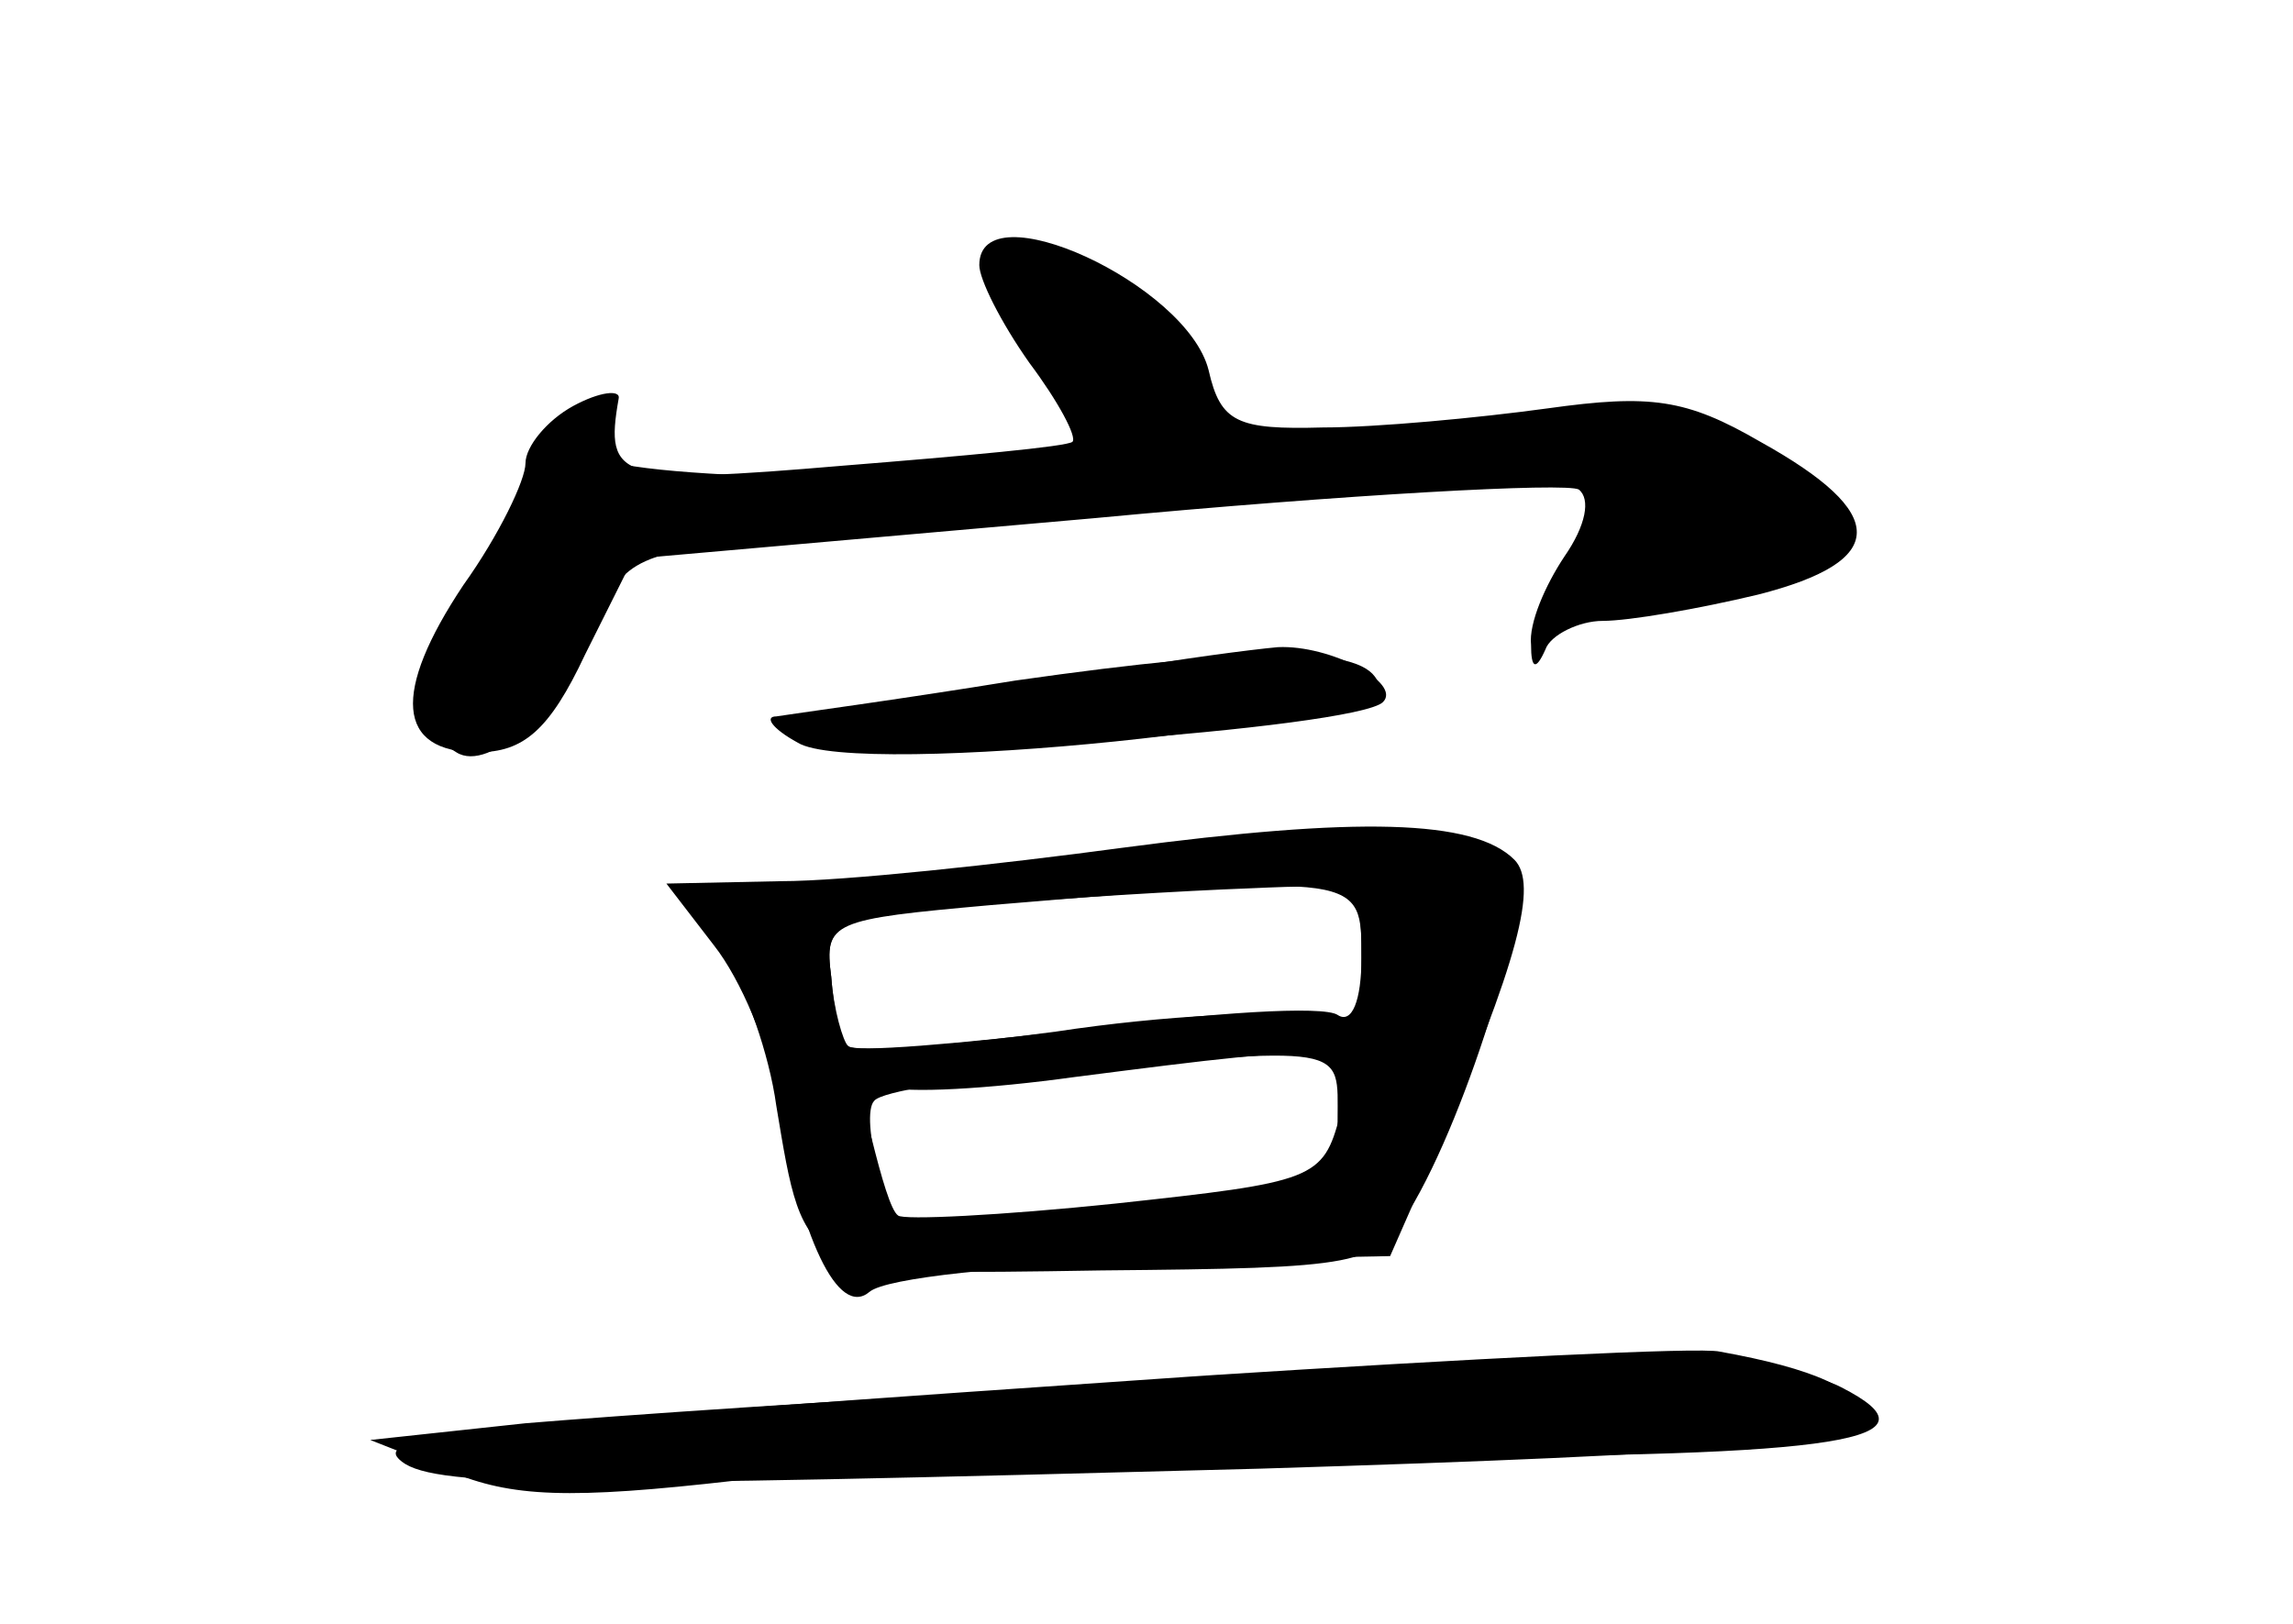 <?xml version="1.0" standalone="no"?>
<!DOCTYPE svg PUBLIC "-//W3C//DTD SVG 20010904//EN"
 "http://www.w3.org/TR/2001/REC-SVG-20010904/DTD/svg10.dtd">
<svg version="1.0" xmlns="http://www.w3.org/2000/svg"
 width="96pt" height="68pt" viewBox="0 0 96 68"
 preserveAspectRatio="xMidYMid meet">
<g transform="translate(0,68) scale(0.1,-0.1)" fill="#000000" stroke="none">
<g id="part-0" class="char-part">
  <path d="M410 569 c0 -6 9 -24 21 -41 12 -16 20 -31 18 -33 -2 -2 -46 -6 -96
-10 -94 -8 -100 -6 -94 28 1 4 -8 3 -19 -3 -11 -6 -20 -17 -20 -24 0 -7 -11
-30 -26 -51 -30 -45 -28 -70 6 -70 19 0 30 9 45 41 l20 40 193 17 c106 10 198
15 203 12 5 -4 3 -15 -6 -28 -8 -12 -15 -28 -14 -37 0 -10 2 -11 6 -2 2 6 14
12 24 12 11 0 40 5 65 11 55 14 55 34 1 64 -31 18 -46 20 -89 14 -29 -4 -72
-8 -94 -8 -36 -1 -43 2 -48 24 -9 36 -96 76 -96 44z"/>
  <path d="M465 399 c-27 -4 -72 -11 -100 -15 -44 -6 -47 -7 -26 -15 23 -9 229
6 240 17 8 8 -22 24 -44 23 -11 -1 -42 -5 -70 -10z"/>
  <path d="M475 324 c-49 -7 -111 -13 -137 -13 -51 -1 -55 -5 -33 -34 7 -11 17
-38 20 -60 12 -72 10 -71 136 -69 109 1 115 2 129 25 25 41 54 137 44 146 -17
16 -69 18 -159 5z m95 -45 c0 -18 -4 -28 -10 -24 -6 4 -53 1 -106 -6 -52 -6
-97 -10 -99 -7 -3 2 -6 15 -7 29 -3 23 0 24 67 30 156 13 155 13 155 -22z
m-10 -68 l0 -29 -92 -8 -93 -9 -7 24 c-4 14 -5 27 -2 30 3 4 36 9 72 12 128
11 122 12 122 -20z"/>
  <path d="M505 104 c-307 -21 -348 -25 -338 -35 12 -12 63 -12 361 -4 195 6
252 11 252 21 0 12 -21 21 -60 28 -8 2 -105 -3 -215 -10z"/>
</g>
<g id="part-1" class="char-part">
  <path d="M416 572 c-3 -5 6 -25 19 -44 21 -31 22 -37 9 -42 -27 -10 -194 -7
-194 4 0 25 -21 6 -44 -41 -28 -55 -32 -74 -15 -84 14 -9 44 19 59 55 11 26
17 29 78 35 37 3 83 8 102 10 93 11 250 17 250 10 0 -5 -10 -19 -22 -32 -12
-13 -17 -23 -11 -23 22 0 118 23 126 31 5 3 -7 19 -27 34 -38 29 -31 29 -198
9 -46 -6 -48 -5 -48 19 0 13 -8 31 -17 39 -23 20 -60 31 -67 20z"/>
</g>
<g id="part-2" class="char-part">
  <path d="M425 395 c-49 -8 -94 -14 -100 -15 -5 0 -2 -5 9 -11 24 -15 249 8
243 25 -5 15 -47 16 -152 1z"/>
</g>
<g id="part-3" class="char-part">
  <path d="M470 325 c-52 -7 -117 -14 -143 -14 l-48 -1 20 -26 c11 -14 23 -42
26 -63 10 -60 26 -93 39 -82 7 6 58 11 115 13 l103 2 18 41 c36 83 44 115 34
125 -17 17 -66 18 -164 5z m100 -46 c0 -28 -3 -31 -22 -25 -13 3 -60 1 -106
-6 -45 -6 -84 -9 -87 -6 -2 2 -6 15 -7 29 -3 23 0 24 62 30 36 3 86 6 113 7
46 2 47 2 47 -29z m-9 -66 c-7 -27 -11 -28 -94 -37 -48 -5 -89 -7 -91 -5 -3 2
-7 16 -11 32 -6 21 -4 26 6 22 8 -3 43 -1 79 4 117 15 119 15 111 -16z"/>
</g>
<g id="part-4" class="char-part">
  <path d="M440 98 c-85 -4 -184 -11 -220 -14 l-65 -7 33 -13 c26 -11 50 -12
120 -4 48 5 173 10 279 10 186 0 227 7 184 29 -22 12 -103 12 -331 -1z"/>
</g>
</g>
</svg>